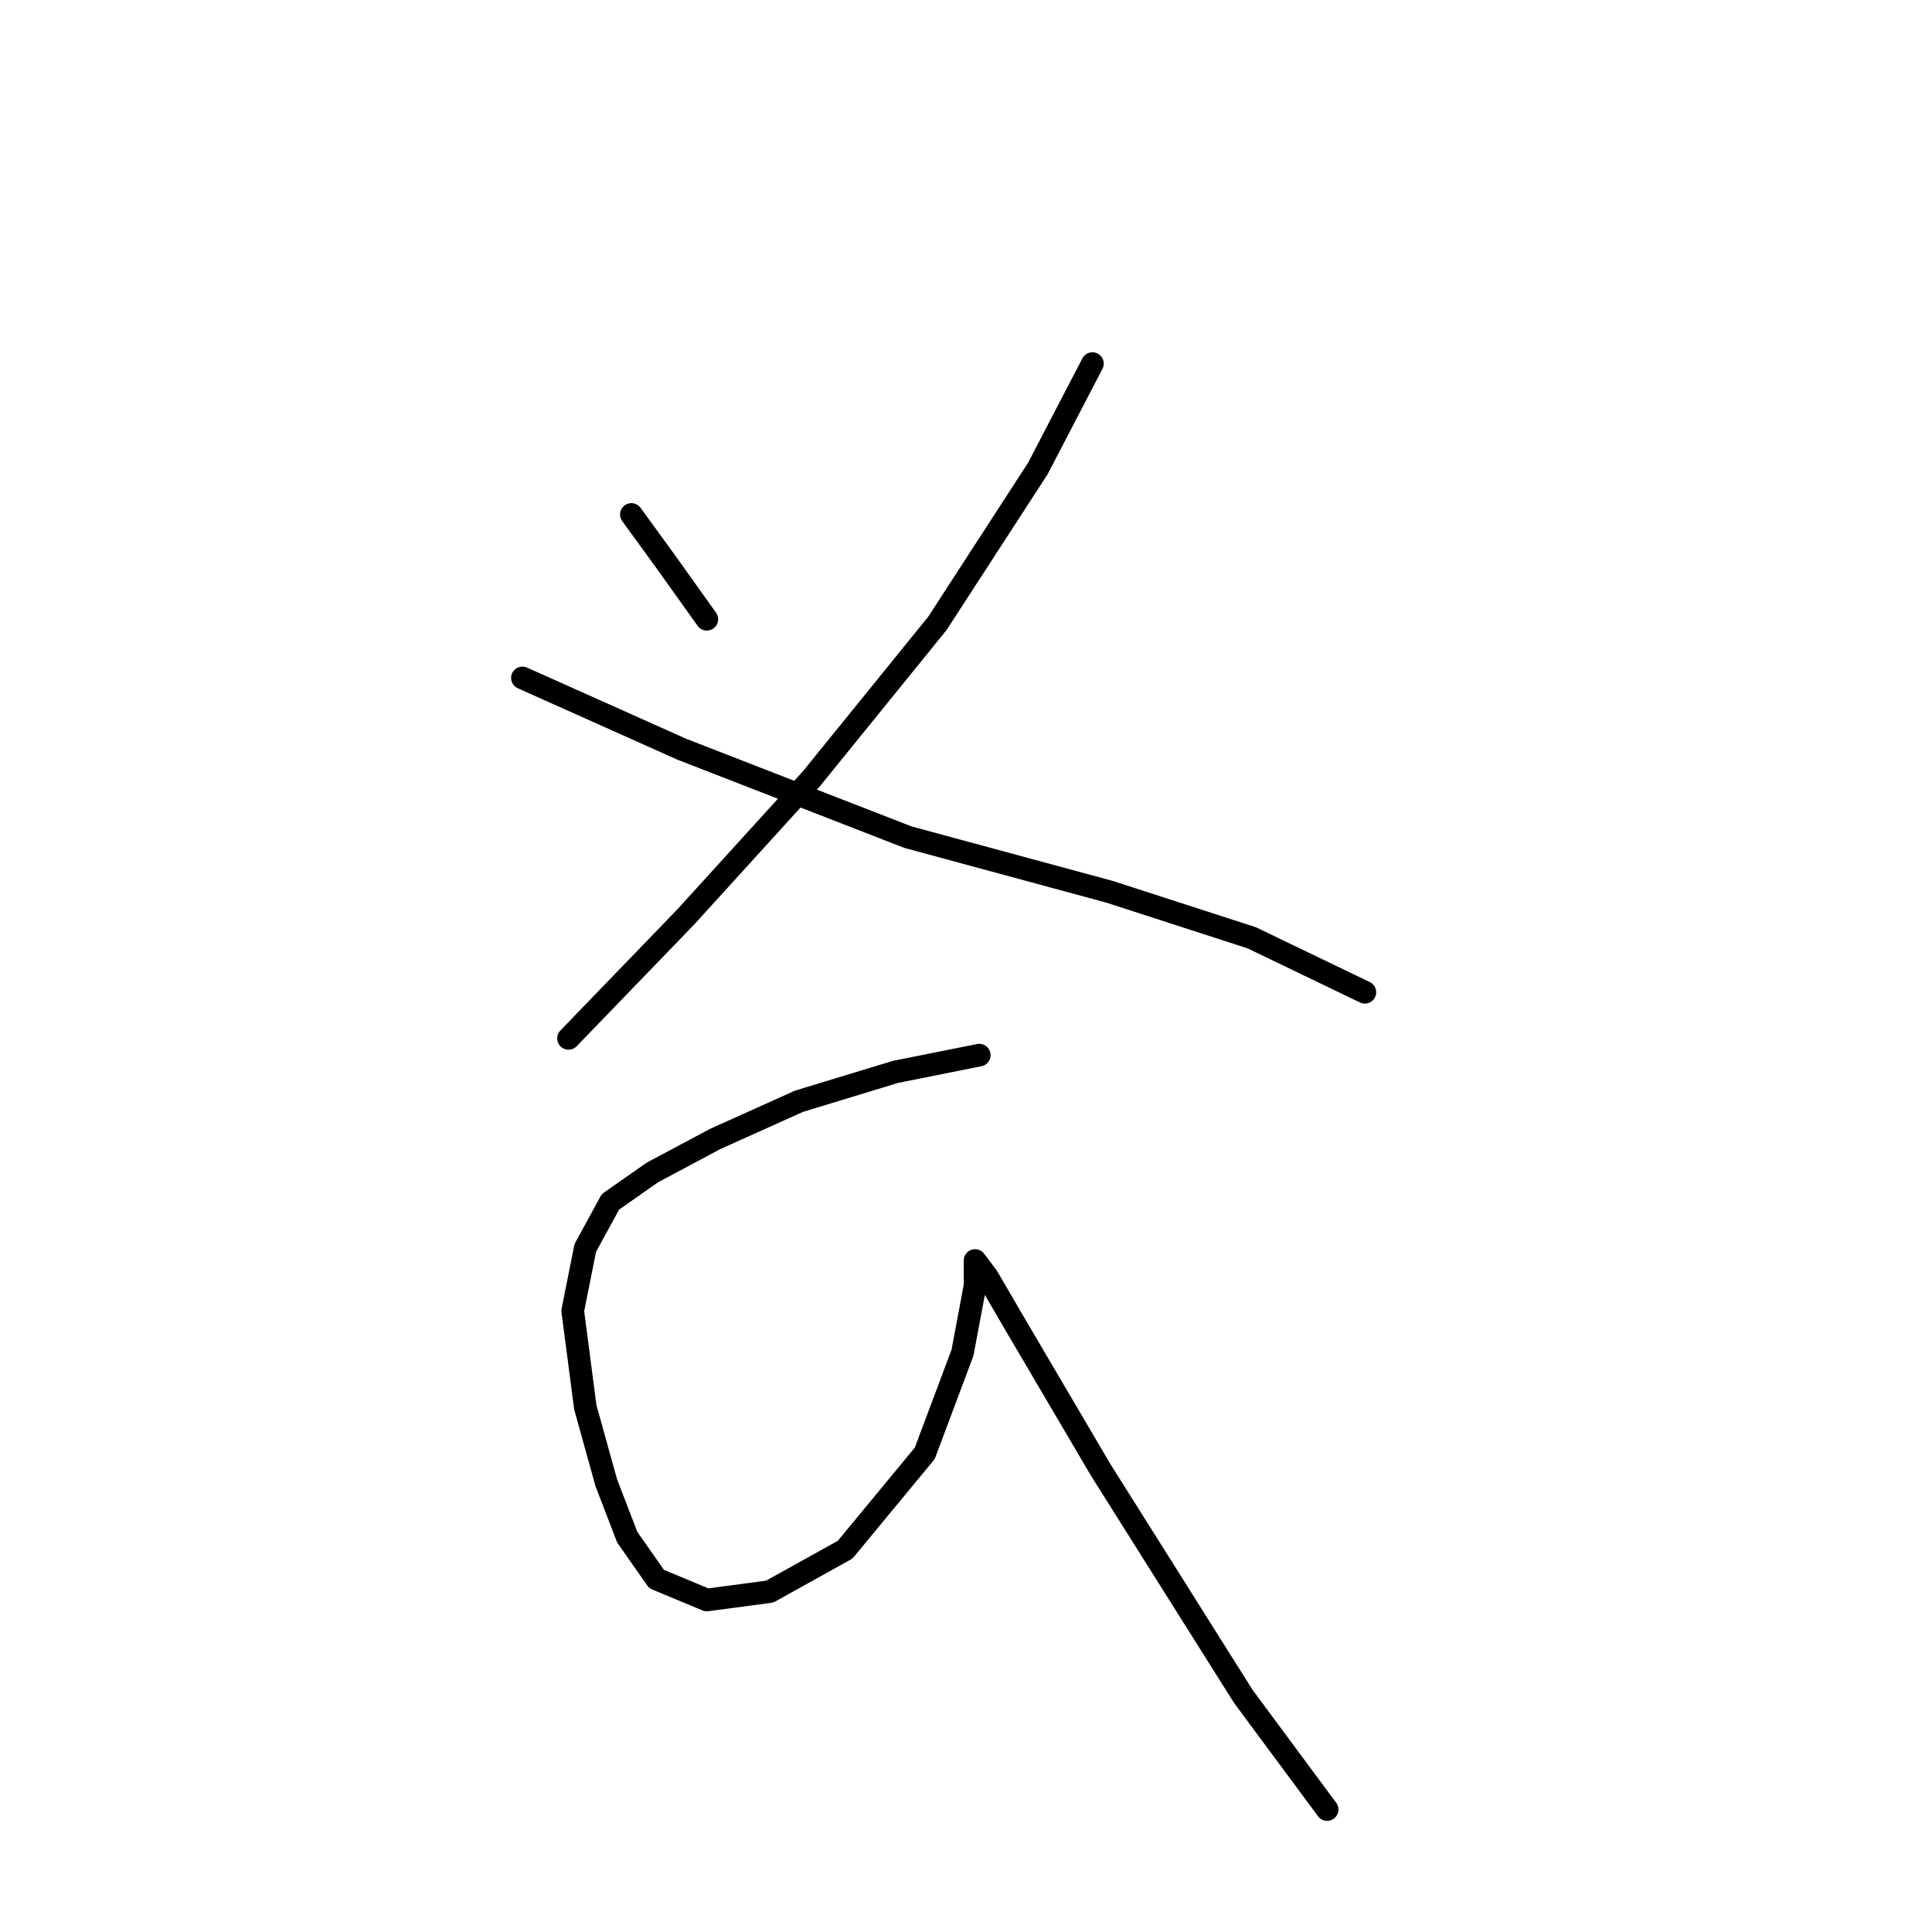 <?xml version="1.0" standalone="no"?>
    <svg width="256" height="256" xmlns="http://www.w3.org/2000/svg" version="1.1">
    <polyline stroke="black" stroke-width="3" stroke-linecap="round" fill="transparent" stroke-linejoin="round" points="83.663 68.17 88.106 74.279 93.659 82.054 93.659 82.054 " />
        <polyline stroke="black" stroke-width="3" stroke-linecap="round" fill="transparent" stroke-linejoin="round" points="144.752 48.178 137.532 62.061 124.204 82.609 107.543 103.157 90.882 121.484 75.333 137.589 75.333 137.589 " />
        <polyline stroke="black" stroke-width="3" stroke-linecap="round" fill="transparent" stroke-linejoin="round" points="69.224 89.829 90.327 99.27 120.316 110.932 146.973 118.152 165.855 124.261 180.85 131.48 180.85 131.48 " />
        <polyline stroke="black" stroke-width="3" stroke-linecap="round" fill="transparent" stroke-linejoin="round" points="129.757 139.811 118.65 142.032 105.877 145.92 94.77 150.918 86.44 155.361 80.886 159.248 77.554 165.357 75.888 173.687 77.554 186.46 80.331 196.457 83.108 203.676 86.995 209.23 93.659 212.006 101.99 210.896 111.986 205.342 122.538 192.569 127.536 179.241 129.202 170.355 129.202 167.578 129.202 167.023 130.868 169.244 134.755 175.909 145.862 194.791 155.303 209.785 164.744 224.78 175.851 239.774 175.851 239.774 " />
        </svg>